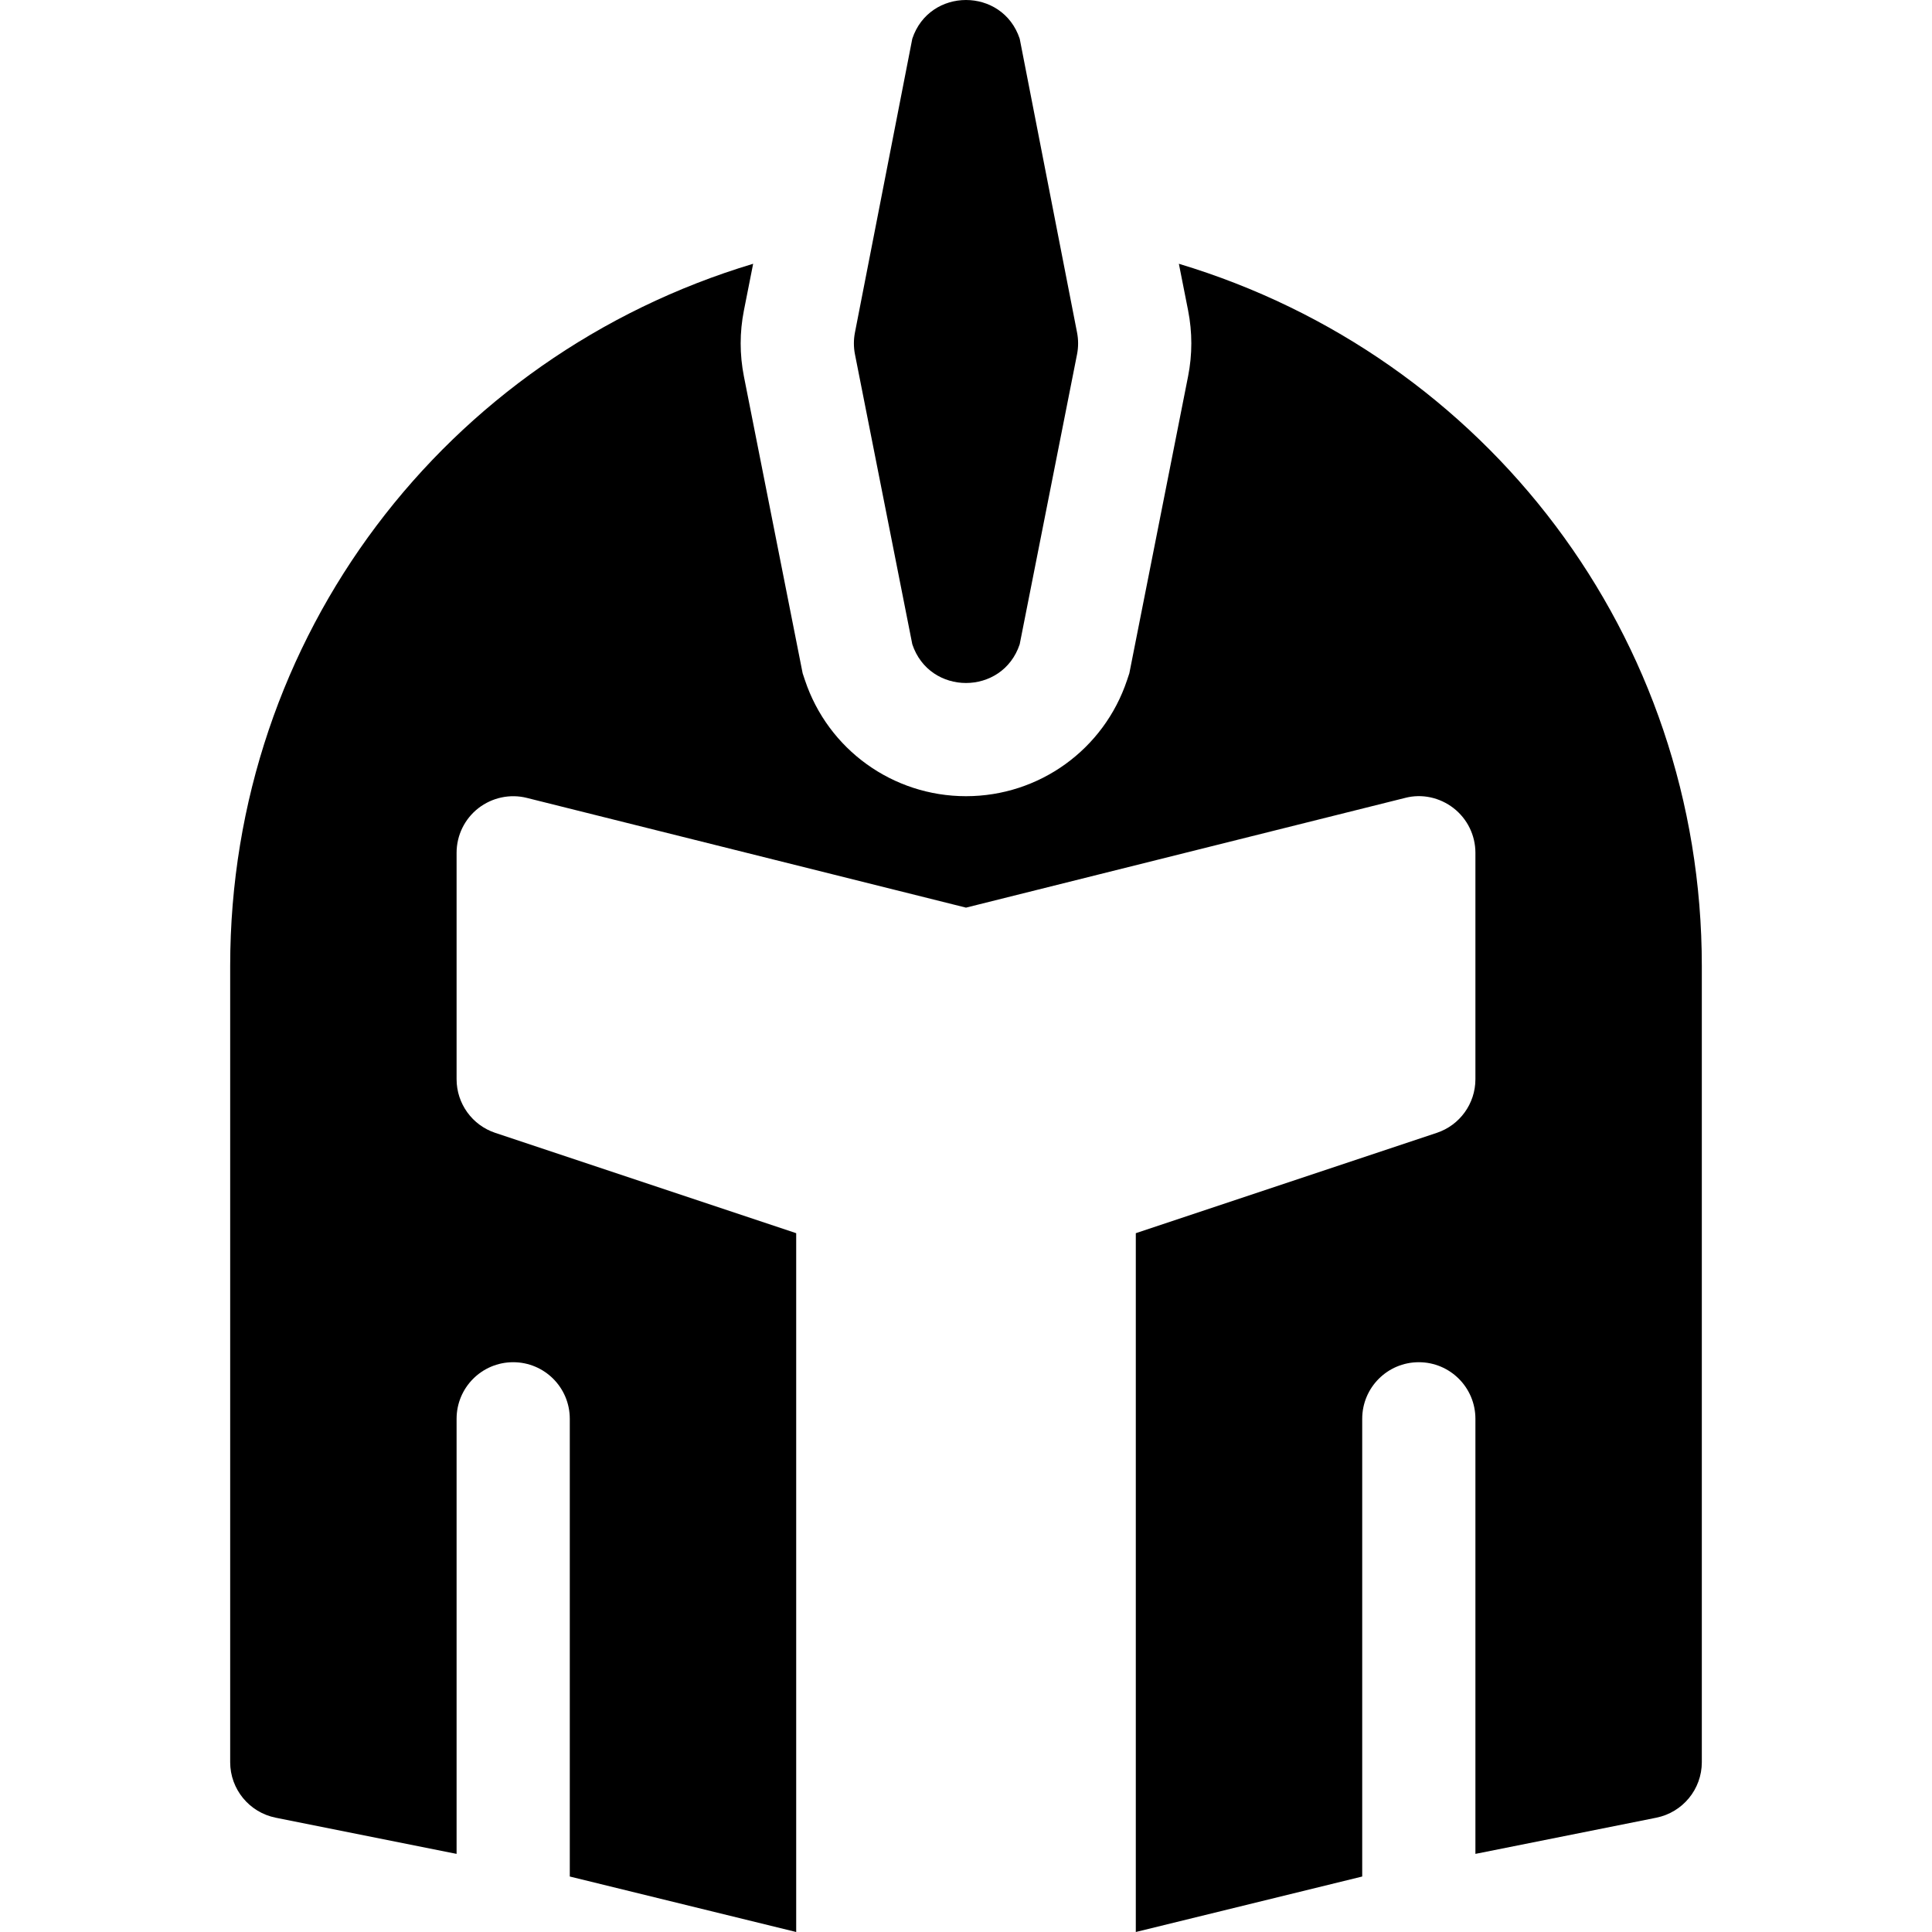 <?xml version="1.0" encoding="iso-8859-1"?>
<!-- Generator: Adobe Illustrator 19.0.0, SVG Export Plug-In . SVG Version: 6.00 Build 0)  -->
<svg version="1.1" id="Capa_1" xmlns="http://www.w3.org/2000/svg" xmlns:xlink="http://www.w3.org/1999/xlink" x="0px" y="0px"
	 viewBox="0 0 512 512" style="enable-background:new 0 0 512 512;" xml:space="preserve">
<g>
	<g>
		<path d="M285.425,88.091l-15.194-77.835c-4.559-13.674-23.903-13.674-28.462,0L226.575,88.09c-0.379,1.921-0.379,3.898,0,5.819
			l15.196,76.835c4.557,13.675,23.901,13.675,28.458,0l15.196-76.835C285.804,91.988,285.804,90.011,285.425,88.091z"/>
	</g>
</g>
<g>
	<g>
		<path d="M312.413,69.904l2.444,12.35c1.143,5.815,1.143,11.675,0,17.461l-15.571,78.721l-0.601,1.802
			c-6.137,18.399-23.29,30.762-42.685,30.762c-19.395,0-36.548-12.363-42.686-30.762l-0.601-1.802l-15.571-78.691
			c-1.143-5.815-1.143-11.675,0-17.461l2.451-12.381C118.101,94.37,61,168.639,61,256v211c0,7.148,5.054,13.301,12.056,14.707
			L121,491.296V376c0-8.291,6.709-15,15-15s15,6.709,15,15v121.297L211,512V326.811l-79.746-26.587
			C125.131,298.188,121,292.46,121,286v-60c0-4.614,2.124-8.979,5.771-11.821c3.647-2.827,8.408-3.853,12.861-2.725L256,240.532
			l116.367-29.077c4.453-1.172,9.214-0.117,12.861,2.725c3.647,2.842,5.772,7.207,5.772,11.821v60
			c0,6.46-4.131,12.188-10.254,14.224L301,326.811V512l60-14.703V376c0-8.291,6.709-15,15-15c8.291,0,15,6.709,15,15v115.296
			l47.944-9.589C445.946,480.301,451,474.148,451,467V256C451,168.641,393.899,94.376,312.413,69.904z"/>
	</g>
</g>
<g>
</g>
<g>
</g>
<g>
</g>
<g>
</g>
<g>
</g>
<g>
</g>
<g>
</g>
<g>
</g>
<g>
</g>
<g>
</g>
<g>
</g>
<g>
</g>
<g>
</g>
<g>
</g>
<g>
</g>
</svg>
